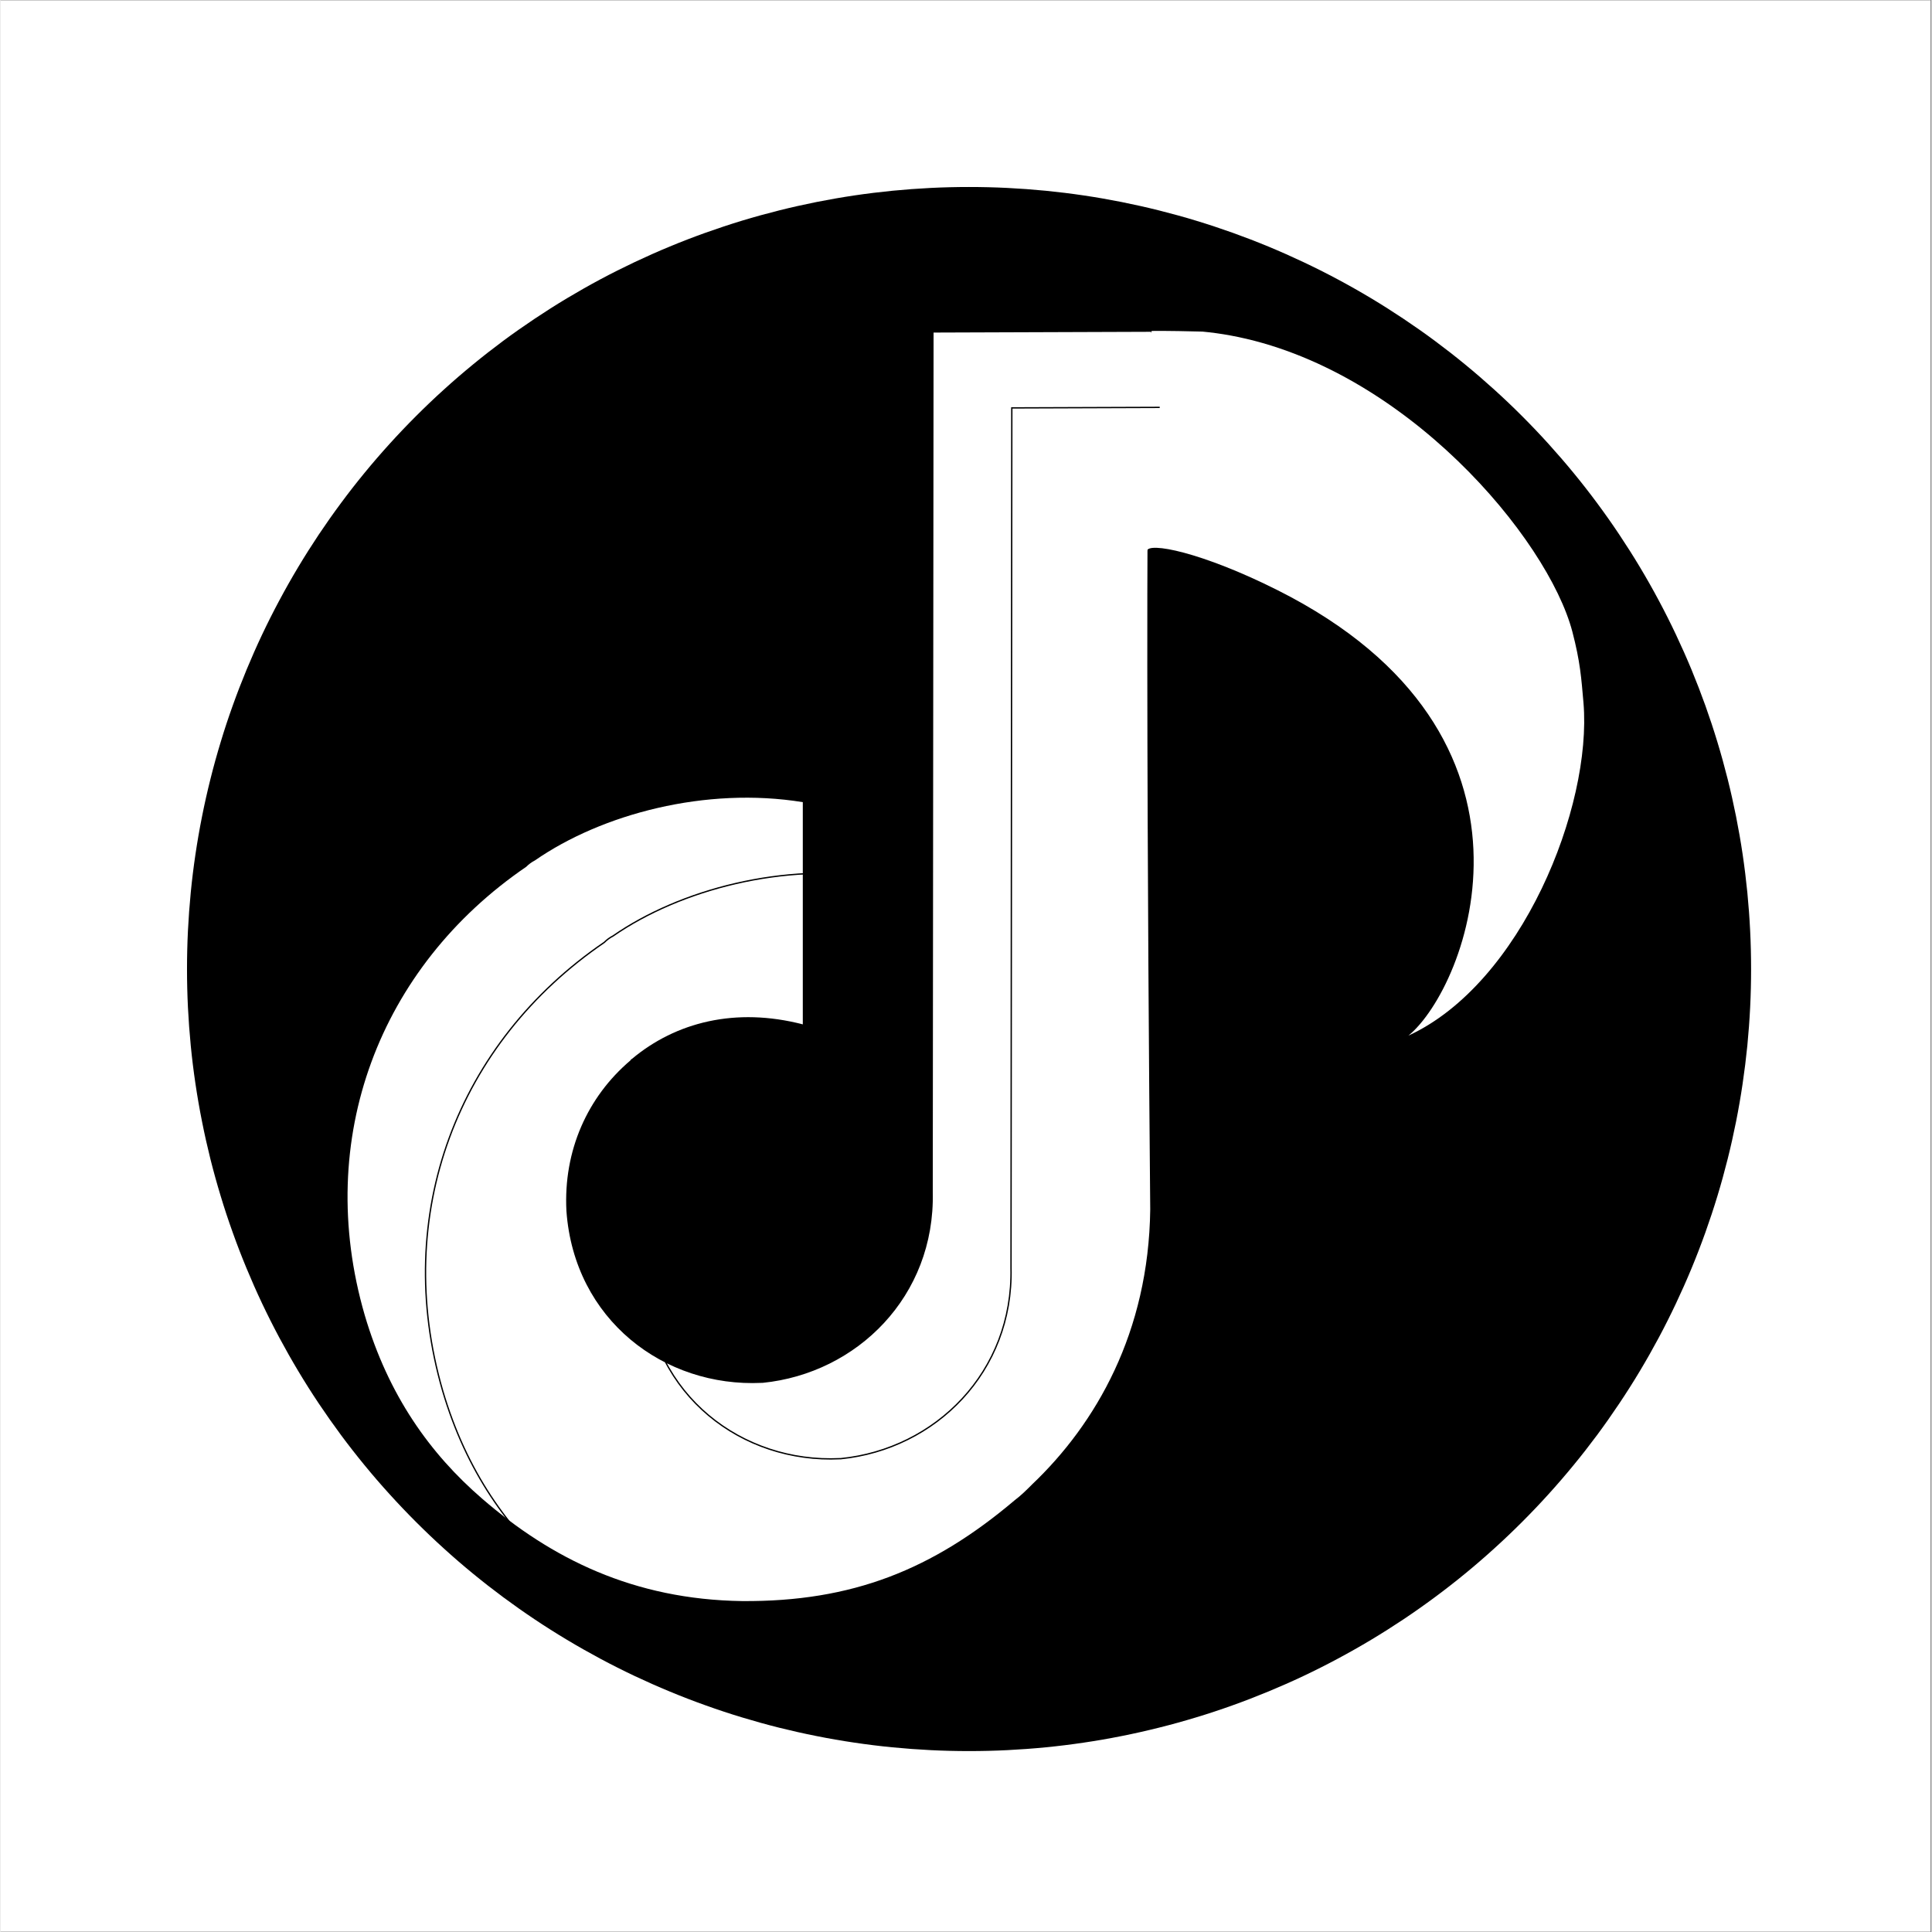 <svg xmlns="http://www.w3.org/2000/svg" xmlns:xlink="http://www.w3.org/1999/xlink" width="300" zoomAndPan="magnify" viewBox="0 0 224.88 225" height="300" preserveAspectRatio="xMidYMid meet" version="1.2"><rect x="0" y="0" width="224.88" height="225" fill="#808080" stroke="none"/><defs><clipPath id="b74bb6b7d2"><path d="M 0 0.059 L 224.762 0.059 L 224.762 224.938 L 0 224.938 Z M 0 0.059 "/></clipPath><clipPath id="d75a6eb337"><path d="M 21.719 21.777 L 203.871 21.777 L 203.871 203.93 L 21.719 203.93 Z M 21.719 21.777 "/></clipPath><clipPath id="a2c61621a4"><path d="M 131 38.094 L 185 38.094 L 185 121 L 131 121 Z M 131 38.094 "/></clipPath><clipPath id="9726fe3ebd"><path d="M 40 38.094 L 134 38.094 L 134 187 L 40 187 Z M 40 38.094 "/></clipPath><clipPath id="9a4d1d0537"><path d="M 40 38.094 L 135 38.094 L 135 187 L 40 187 Z M 40 38.094 "/></clipPath></defs><g id="55c71fc526"><g clip-rule="nonzero" clip-path="url(#b74bb6b7d2)"><path style=" stroke:none;fill-rule:nonzero;fill:#ffffff;fill-opacity:1;" d="M 0 0.059 L 224.879 0.059 L 224.879 224.941 L 0 224.941 Z M 0 0.059 "/><path style=" stroke:none;fill-rule:nonzero;fill:#ffffff;fill-opacity:1;" d="M 0 0.059 L 224.879 0.059 L 224.879 224.941 L 0 224.941 Z M 0 0.059 "/></g><g clip-rule="nonzero" clip-path="url(#d75a6eb337)"><path style=" stroke:none;fill-rule:nonzero;fill:#000000;fill-opacity:1;" d="M 203.871 112.855 C 203.871 114.344 203.836 115.836 203.762 117.324 C 203.688 118.812 203.578 120.297 203.434 121.781 C 203.285 123.266 203.102 124.742 202.883 126.219 C 202.668 127.691 202.41 129.16 202.121 130.621 C 201.828 132.086 201.504 133.539 201.141 134.984 C 200.777 136.43 200.383 137.867 199.949 139.293 C 199.516 140.719 199.047 142.133 198.547 143.535 C 198.043 144.941 197.508 146.332 196.938 147.707 C 196.367 149.086 195.762 150.445 195.125 151.793 C 194.488 153.141 193.82 154.473 193.117 155.789 C 192.414 157.102 191.68 158.398 190.914 159.676 C 190.148 160.957 189.348 162.215 188.52 163.453 C 187.691 164.691 186.836 165.91 185.949 167.109 C 185.059 168.305 184.145 169.48 183.195 170.633 C 182.25 171.785 181.277 172.914 180.277 174.016 C 179.277 175.121 178.25 176.199 177.195 177.254 C 176.141 178.309 175.062 179.336 173.957 180.336 C 172.852 181.34 171.727 182.312 170.574 183.258 C 169.422 184.203 168.246 185.121 167.047 186.008 C 165.852 186.895 164.633 187.754 163.395 188.582 C 162.152 189.41 160.895 190.207 159.617 190.973 C 158.34 191.738 157.043 192.473 155.727 193.176 C 154.414 193.879 153.082 194.551 151.734 195.188 C 150.387 195.824 149.023 196.426 147.648 196.996 C 146.27 197.566 144.879 198.105 143.477 198.605 C 142.074 199.109 140.66 199.578 139.23 200.008 C 137.805 200.441 136.371 200.84 134.926 201.199 C 133.477 201.562 132.023 201.891 130.562 202.18 C 129.102 202.473 127.633 202.727 126.156 202.945 C 124.684 203.164 123.203 203.348 121.723 203.492 C 120.238 203.637 118.75 203.746 117.262 203.82 C 115.773 203.895 114.285 203.93 112.793 203.93 C 111.305 203.93 109.812 203.895 108.324 203.82 C 106.836 203.746 105.352 203.637 103.867 203.492 C 102.383 203.348 100.906 203.164 99.43 202.945 C 97.957 202.727 96.488 202.473 95.027 202.18 C 93.562 201.891 92.109 201.562 90.664 201.203 C 89.219 200.84 87.781 200.441 86.355 200.008 C 84.93 199.578 83.516 199.109 82.113 198.605 C 80.707 198.105 79.316 197.566 77.941 196.996 C 76.562 196.426 75.203 195.824 73.855 195.188 C 72.508 194.551 71.176 193.879 69.859 193.176 C 68.547 192.473 67.25 191.738 65.973 190.973 C 64.691 190.207 63.434 189.41 62.195 188.582 C 60.957 187.754 59.738 186.895 58.539 186.008 C 57.344 185.121 56.168 184.203 55.016 183.258 C 53.863 182.312 52.734 181.34 51.633 180.336 C 50.527 179.336 49.449 178.309 48.395 177.254 C 47.34 176.199 46.312 175.121 45.312 174.016 C 44.309 172.914 43.336 171.785 42.391 170.633 C 41.445 169.48 40.527 168.305 39.641 167.109 C 38.754 165.91 37.895 164.691 37.066 163.453 C 36.238 162.215 35.441 160.957 34.676 159.676 C 33.91 158.398 33.176 157.102 32.473 155.789 C 31.77 154.473 31.098 153.141 30.461 151.793 C 29.824 150.445 29.223 149.086 28.652 147.707 C 28.082 146.332 27.543 144.941 27.043 143.535 C 26.539 142.133 26.07 140.719 25.641 139.293 C 25.207 137.867 24.809 136.43 24.445 134.984 C 24.086 133.539 23.758 132.086 23.469 130.621 C 23.176 129.16 22.922 127.691 22.703 126.219 C 22.484 124.742 22.301 123.266 22.156 121.781 C 22.012 120.297 21.902 118.812 21.828 117.324 C 21.754 115.836 21.719 114.344 21.719 112.855 C 21.719 111.363 21.754 109.875 21.828 108.387 C 21.902 106.898 22.012 105.41 22.156 103.926 C 22.301 102.445 22.484 100.965 22.703 99.492 C 22.922 98.016 23.176 96.547 23.469 95.086 C 23.758 93.625 24.086 92.172 24.449 90.723 C 24.809 89.277 25.207 87.844 25.641 86.418 C 26.07 84.988 26.539 83.574 27.043 82.172 C 27.543 80.77 28.082 79.379 28.652 78 C 29.223 76.625 29.824 75.262 30.461 73.914 C 31.098 72.566 31.77 71.234 32.473 69.922 C 33.176 68.605 33.91 67.309 34.676 66.031 C 35.441 64.754 36.238 63.496 37.066 62.254 C 37.895 61.016 38.754 59.797 39.641 58.602 C 40.527 57.402 41.445 56.227 42.391 55.074 C 43.336 53.922 44.309 52.797 45.312 51.691 C 46.312 50.586 47.34 49.508 48.395 48.453 C 49.449 47.398 50.527 46.371 51.633 45.371 C 52.734 44.371 53.863 43.398 55.016 42.453 C 56.168 41.504 57.344 40.59 58.539 39.699 C 59.738 38.812 60.957 37.957 62.195 37.129 C 63.434 36.301 64.691 35.5 65.973 34.734 C 67.25 33.969 68.547 33.234 69.859 32.531 C 71.176 31.828 72.508 31.16 73.855 30.523 C 75.203 29.887 76.562 29.281 77.941 28.711 C 79.316 28.141 80.707 27.605 82.113 27.102 C 83.516 26.602 84.93 26.133 86.355 25.699 C 87.781 25.266 89.219 24.871 90.664 24.508 C 92.109 24.145 93.562 23.82 95.027 23.527 C 96.488 23.238 97.957 22.98 99.43 22.762 C 100.906 22.543 102.383 22.363 103.867 22.215 C 105.352 22.07 106.836 21.961 108.324 21.887 C 109.812 21.812 111.305 21.777 112.793 21.777 C 114.285 21.777 115.773 21.812 117.262 21.887 C 118.75 21.961 120.238 22.07 121.723 22.215 C 123.203 22.363 124.684 22.543 126.156 22.762 C 127.633 22.98 129.102 23.238 130.562 23.527 C 132.023 23.82 133.477 24.145 134.926 24.508 C 136.371 24.871 137.805 25.266 139.23 25.699 C 140.66 26.133 142.074 26.602 143.477 27.102 C 144.879 27.605 146.27 28.141 147.648 28.711 C 149.023 29.281 150.387 29.887 151.734 30.523 C 153.082 31.16 154.414 31.828 155.727 32.531 C 157.043 33.234 158.34 33.969 159.617 34.734 C 160.895 35.5 162.152 36.301 163.395 37.129 C 164.633 37.957 165.852 38.812 167.047 39.699 C 168.246 40.59 169.422 41.504 170.574 42.453 C 171.727 43.398 172.852 44.371 173.957 45.371 C 175.062 46.371 176.141 47.398 177.195 48.453 C 178.25 49.508 179.277 50.586 180.277 51.691 C 181.277 52.797 182.25 53.922 183.195 55.074 C 184.145 56.227 185.059 57.402 185.949 58.602 C 186.836 59.797 187.695 61.016 188.52 62.254 C 189.348 63.496 190.148 64.754 190.914 66.031 C 191.68 67.309 192.414 68.605 193.117 69.922 C 193.82 71.234 194.488 72.566 195.125 73.914 C 195.762 75.262 196.367 76.625 196.938 78 C 197.508 79.379 198.043 80.77 198.547 82.172 C 199.047 83.574 199.516 84.988 199.949 86.418 C 200.383 87.844 200.777 89.277 201.141 90.723 C 201.504 92.172 201.828 93.625 202.121 95.086 C 202.41 96.547 202.668 98.016 202.887 99.492 C 203.105 100.965 203.285 102.445 203.434 103.926 C 203.578 105.41 203.688 106.898 203.762 108.387 C 203.836 109.875 203.871 111.363 203.871 112.855 Z M 203.871 112.855 "/></g><g clip-rule="nonzero" clip-path="url(#a2c61621a4)"><path style=" stroke:none;fill-rule:nonzero;fill:#ffffff;fill-opacity:1;" d="M 133.5 64.195 C 131.109 56.027 129.41 47.758 134.074 38.547 C 134.695 38.5 139.793 38.598 139.977 38.617 C 141.066 38.719 142.164 38.871 143.238 39.07 C 163.562 42.816 180.203 62.73 183.055 73.559 C 183.98 77.109 184.098 78.953 184.352 81.855 C 185.367 93.961 177.145 114.535 163.969 120.605 C 170.836 114.984 182.355 85.625 148.715 68.727 C 139.918 64.305 133.562 63.051 133.5 64.195 Z M 133.5 64.195 "/></g><g clip-rule="nonzero" clip-path="url(#9726fe3ebd)"><path style=" stroke:none;fill-rule:evenodd;fill:#ffffff;fill-opacity:1;" d="M 108.664 38.73 L 133.988 38.641 C 133.07 53.781 133.895 140.859 133.895 140.859 C 133.715 155.172 127.566 165.816 120.133 172.879 C 119.492 173.523 118.848 174.164 118.113 174.715 C 108.57 182.789 99.211 186.555 86.367 186.461 C 73.703 186.277 64.16 181.508 56.086 174.531 C 50.031 169.305 45.168 162.512 42.414 153.152 C 36.449 132.602 44.156 112.598 61.227 100.945 C 61.5 100.668 61.867 100.391 62.234 100.207 C 70.035 94.797 82.145 91.582 93.434 93.418 L 93.434 119.297 C 85.633 117.277 78.66 119.02 73.52 123.332 C 73.43 123.332 73.43 123.426 73.336 123.516 C 68.383 127.734 65.535 133.977 65.906 141.039 C 66.82 153.703 77.281 161.594 88.66 161.047 C 88.66 161.047 88.754 161.047 88.754 161.047 C 99.762 159.941 108.848 150.953 108.57 138.84 Z M 108.664 38.73 "/></g><g clip-rule="nonzero" clip-path="url(#9a4d1d0537)"><path style="fill:none;stroke-width:0.17;stroke-linecap:round;stroke-linejoin:miter;stroke:#000000;stroke-opacity:1;stroke-miterlimit:1.5;" d="M 21545.701 20747.499 L 21573.3 20747.401 C 21572.299 20763.902 21573.198 20858.802 21573.198 20858.802 C 21573.002 20874.4 21566.301 20886.001 21558.2 20893.698 C 21557.501 20894.4 21556.799 20895.098 21555.999 20895.699 C 21545.599 20904.498 21535.398 20908.602 21521.401 20908.5 C 21507.599 20908.3 21497.199 20903.102 21488.4 20895.499 C 21481.801 20889.803 21476.501 20882.399 21473.5 20872.199 C 21466.999 20849.802 21475.398 20828.002 21494.002 20815.303 C 21494.3 20815 21494.7 20814.698 21495.1 20814.498 C 21503.602 20808.602 21516.799 20805.098 21529.102 20807.099 L 21529.102 20835.303 C 21520.601 20833.102 21513.002 20835 21507.399 20839.7 C 21507.301 20839.7 21507.301 20839.802 21507.199 20839.9 C 21501.801 20844.498 21498.698 20851.301 21499.102 20858.998 C 21500.098 20872.8 21511.499 20881.399 21523.9 20880.803 C 21523.9 20880.803 21524.002 20880.803 21524.002 20880.803 C 21535.999 20879.598 21545.901 20869.803 21545.599 20856.601 Z M 21545.701 20747.499 " transform="matrix(0.918,0,0,0.918,-19661.178,-18998.7)"/></g></g></svg>